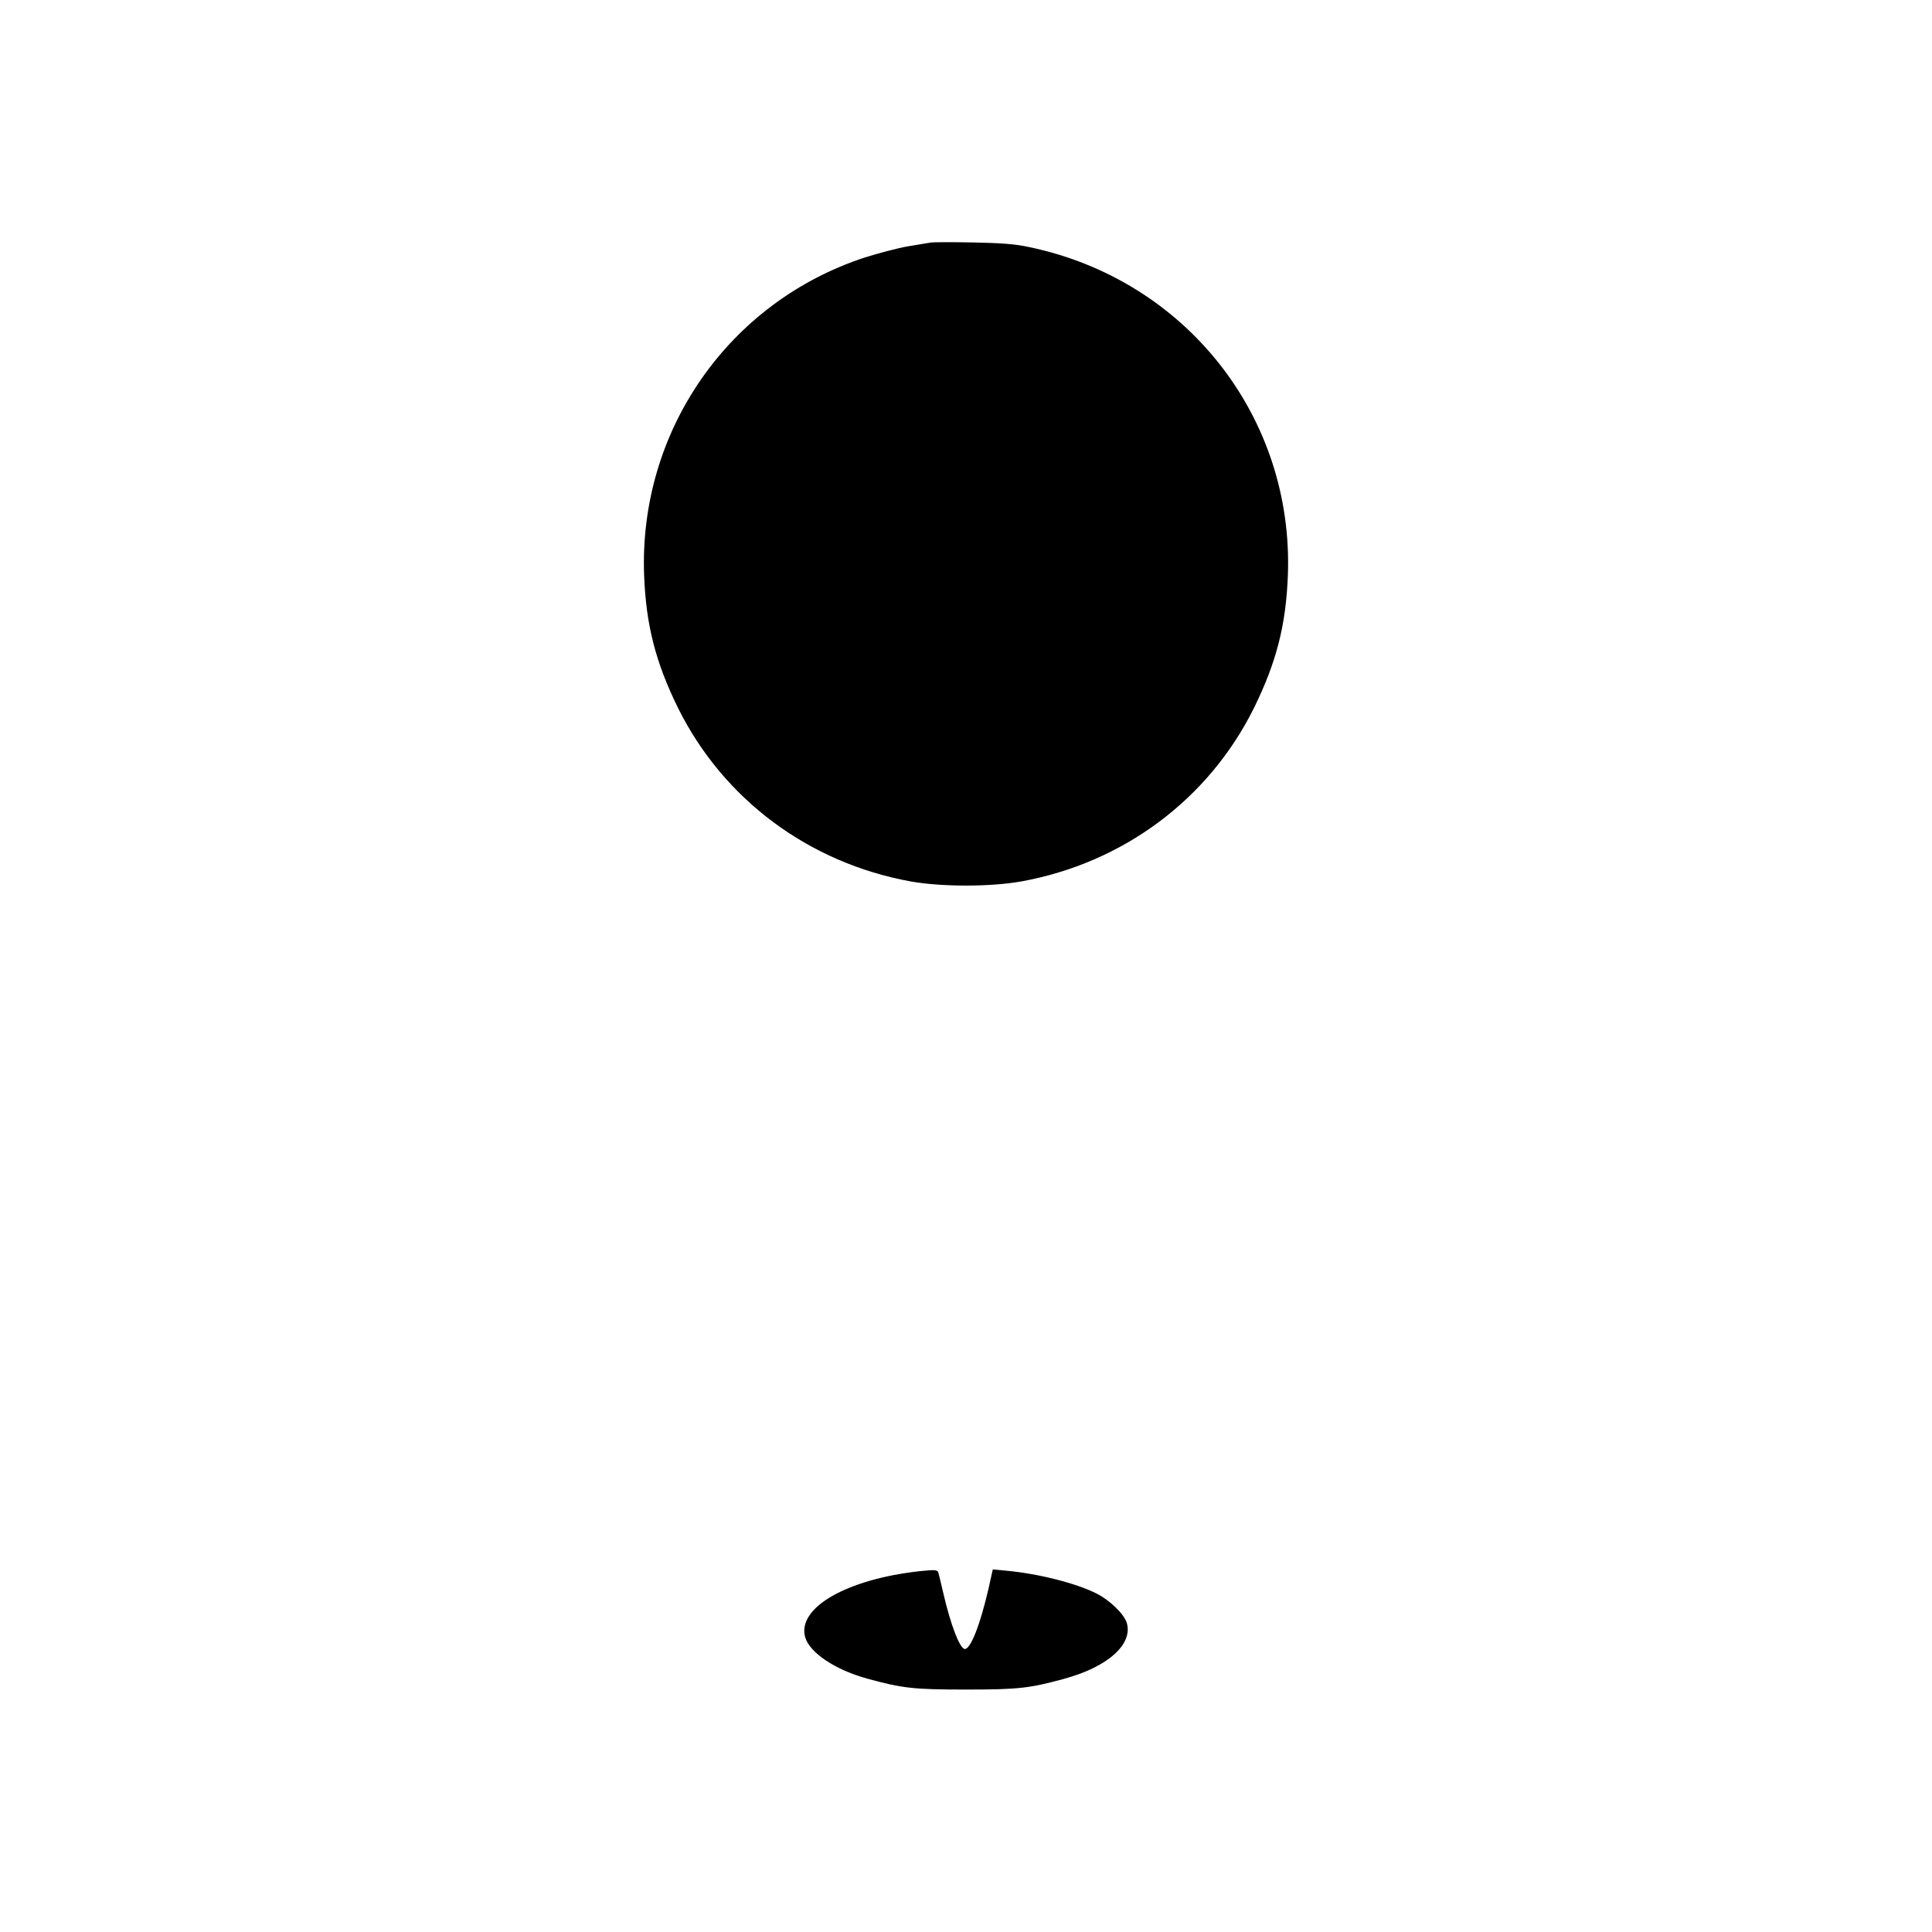 <?xml version="1.0" standalone="no"?>
<!DOCTYPE svg PUBLIC "-//W3C//DTD SVG 20010904//EN"
 "http://www.w3.org/TR/2001/REC-SVG-20010904/DTD/svg10.dtd">
<svg version="1.0" xmlns="http://www.w3.org/2000/svg"
 width="1024pt" height="1024pt" viewBox="0 0 1024 1024"
 preserveAspectRatio="xMidYMid meet">
<g transform="translate(0,1024) scale(0.1,-0.1)"
fill="#000000" stroke="none">
<path d="M4930 8954 c-14 -2 -68 -11 -120 -20 -52 -9 -154 -36 -227 -59 -723
-237 -1198 -921 -1169 -1685 10 -263 61 -462 181 -705 240 -482 692 -819 1233
-917 164 -29 420 -29 584 0 541 98 993 435 1233 917 120 243 171 442 181 705
32 841 -542 1569 -1374 1741 -73 16 -147 21 -297 24 -110 2 -211 2 -225 -1z"/>
<path d="M4880 1913 c-392 -42 -658 -195 -612 -352 25 -82 161 -173 332 -219
183 -50 242 -57 520 -57 278 0 337 7 520 57 232 63 366 183 332 297 -15 47
-89 119 -160 155 -107 54 -306 105 -478 121 l-72 7 -22 -99 c-44 -192 -95
-323 -126 -323 -26 0 -75 126 -114 295 -12 50 -23 98 -26 108 -5 17 -16 18
-94 10z"/>
</g>
</svg>
